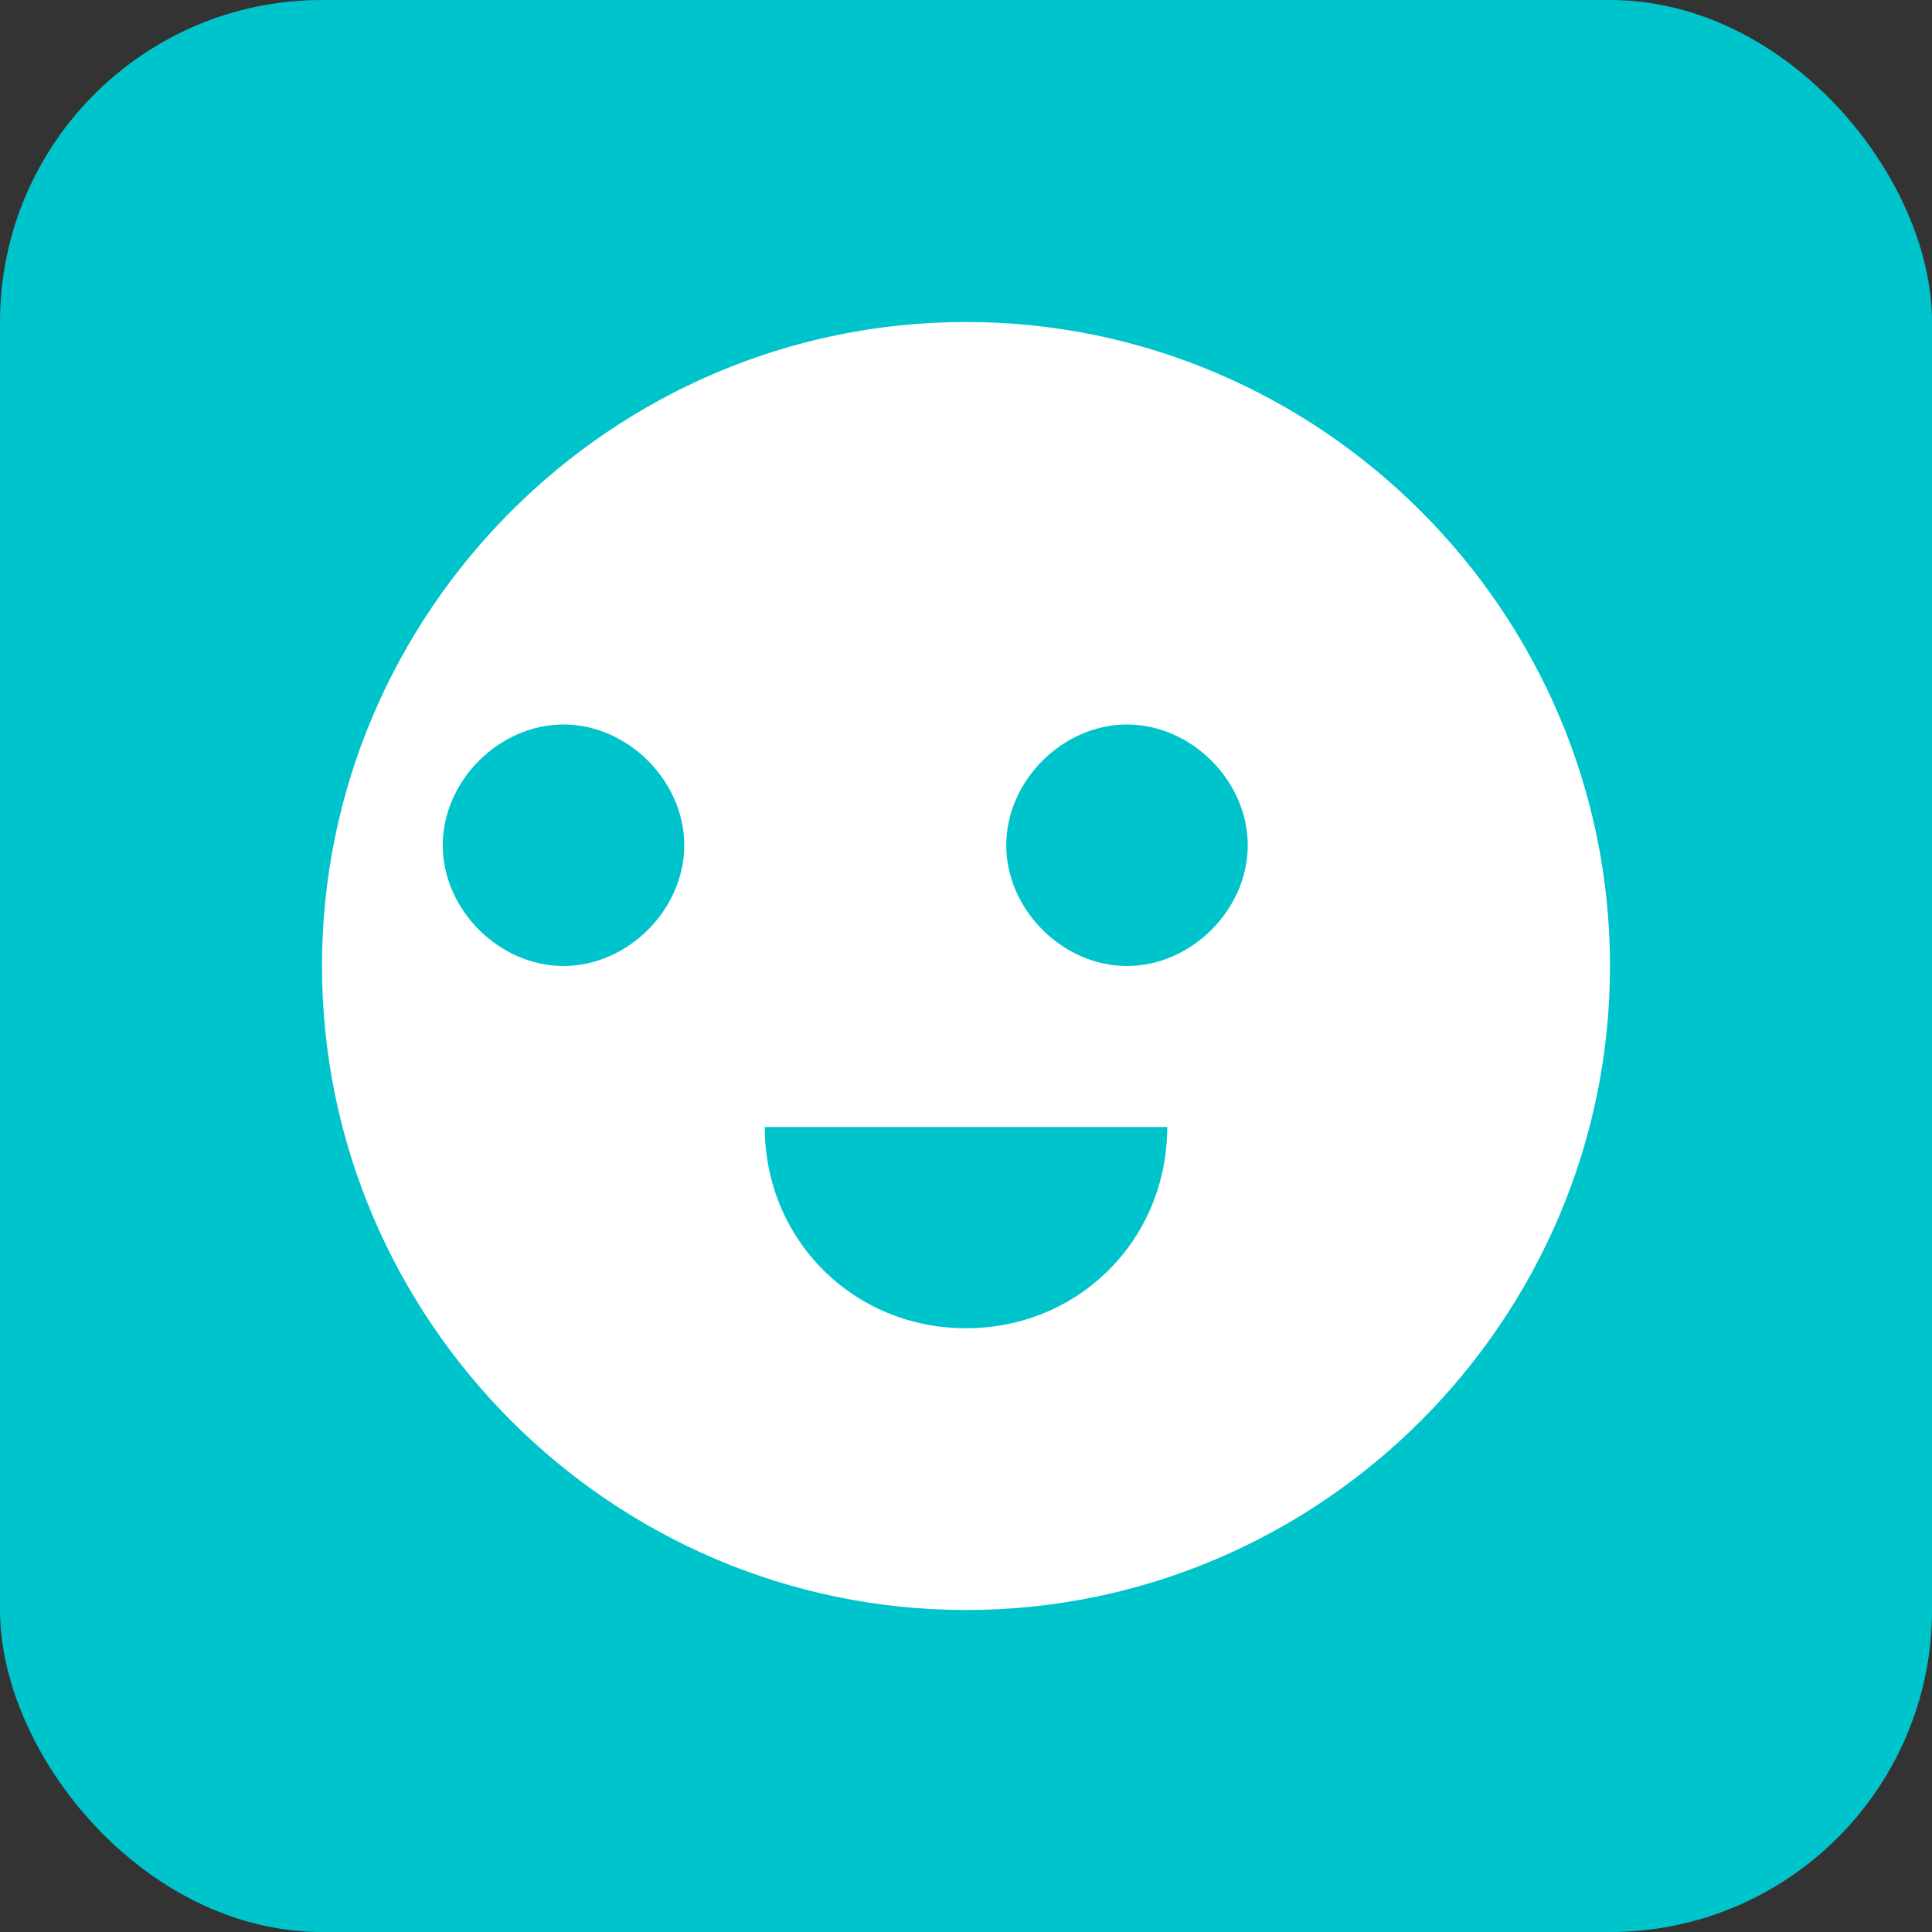 <svg viewBox="0 0 24 24" fill="none" xmlns="http://www.w3.org/2000/svg">
  <rect x="0" y="0" width="24" height="24" fill="#333333" stroke="none"/>
  <rect width="24" height="24" rx="4" fill="#00C4CC"/>
  <path d="M12 4C7.6 4 4 7.6 4 12s3.6 8 8 8 8-3.6 8-8-3.6-8-8-8zm3.5 6.5c0 .8-.7 1.5-1.5 1.5s-1.5-.7-1.5-1.5.7-1.5 1.5-1.5 1.5.7 1.5 1.5zm-7 0c0 .8-.7 1.5-1.5 1.5S5.5 11.3 5.5 10.5 6.2 9 7 9s1.5.7 1.5 1.5zm3.5 6c-1.4 0-2.5-1.1-2.5-2.5h5c0 1.4-1.1 2.5-2.5 2.5z" fill="white"/>
</svg>
